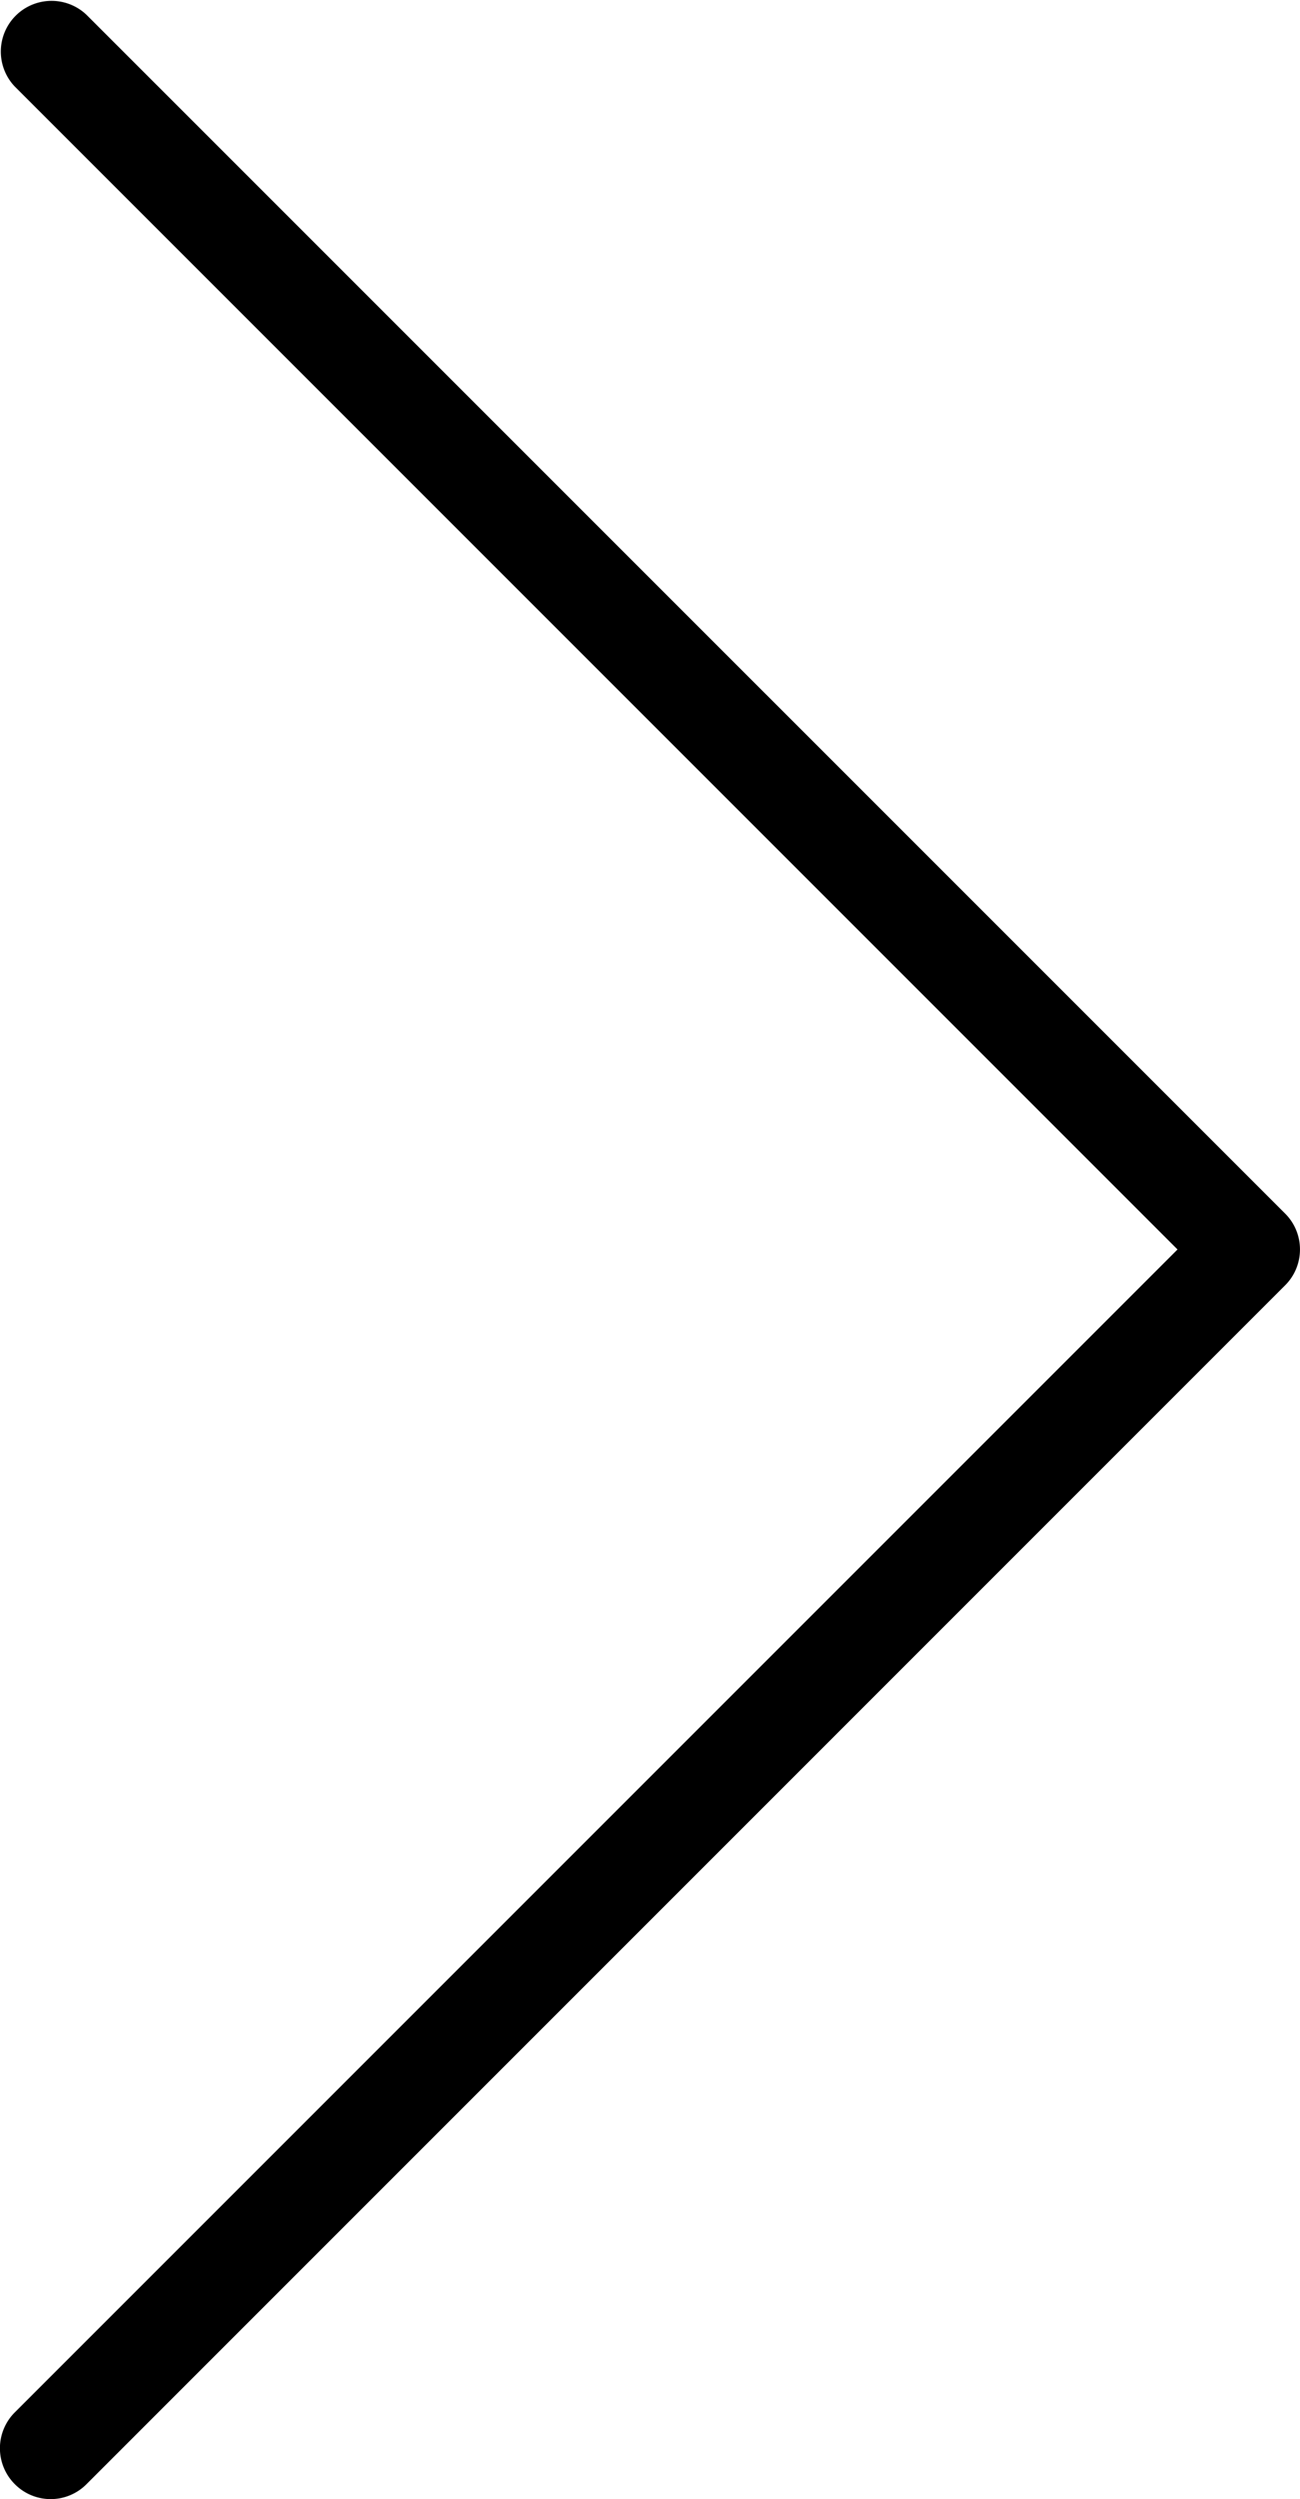 <svg xmlns="http://www.w3.org/2000/svg" xmlns:xlink="http://www.w3.org/1999/xlink" viewBox="0 0 21.706 41.719"><path d="M19.661 20.859L.248 1.446A.847.847 0 011.445.248L21.458 20.26c.33.33.33.867 0 1.197L1.445 41.471a.843.843 0 01-1.198 0 .847.847 0 010-1.198l19.414-19.414z"/></svg>